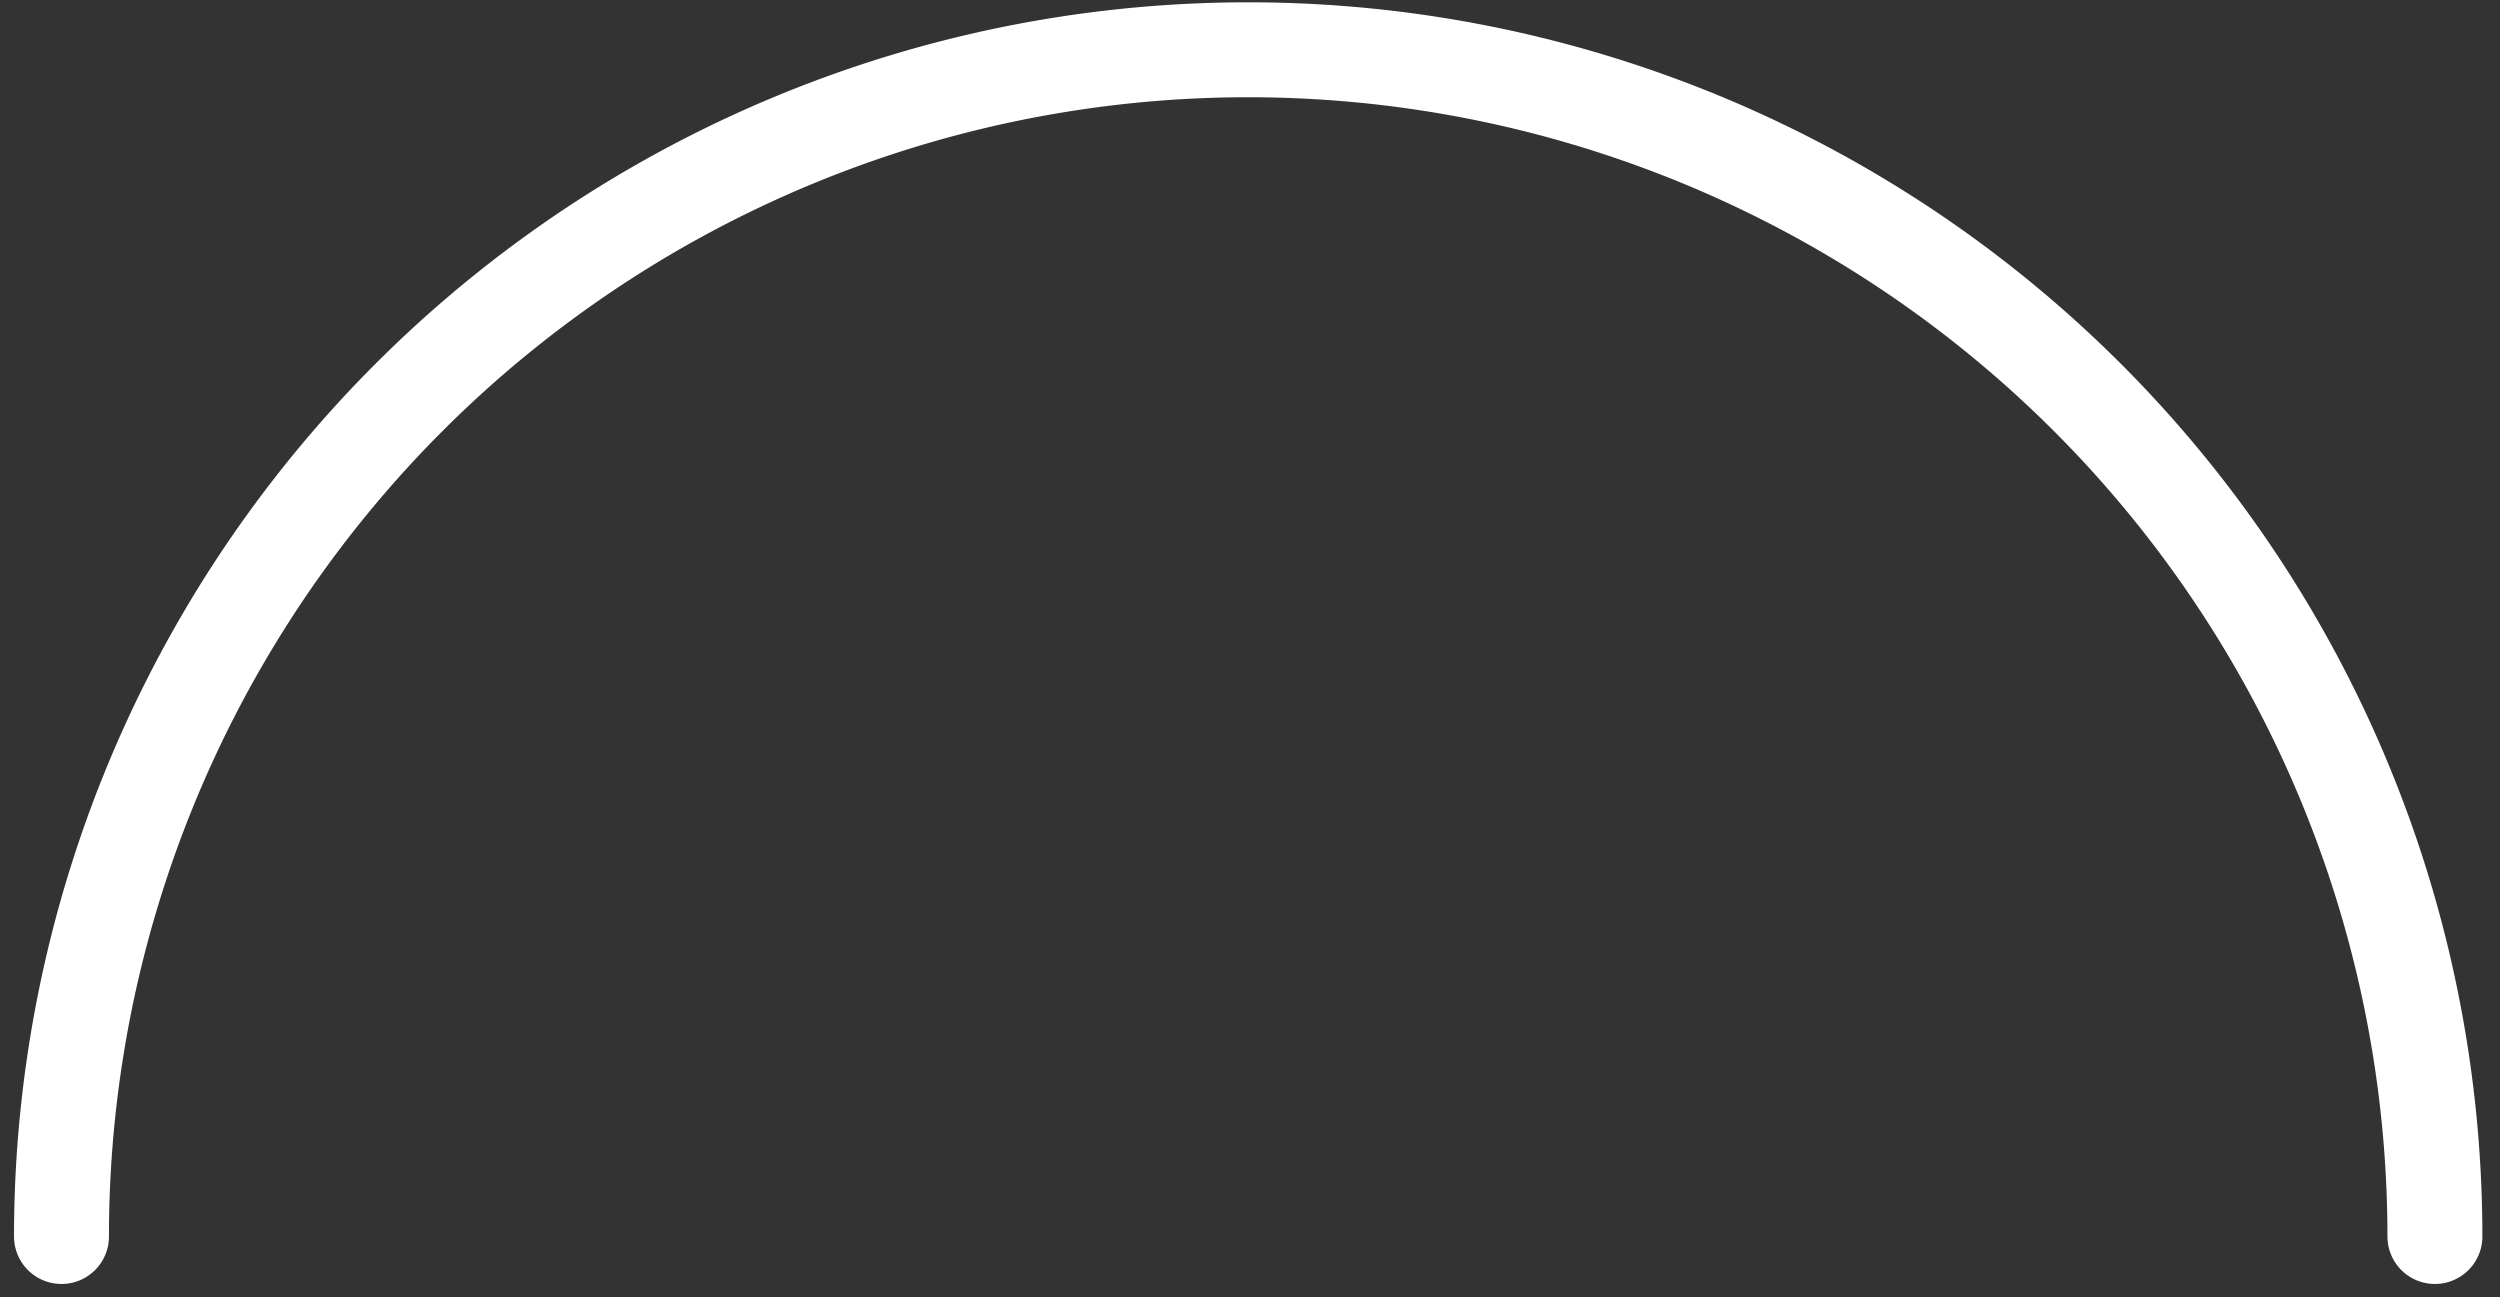 <svg fill="none" viewBox="0 0 79 41" id="gauge-track" xmlns="http://www.w3.org/2000/svg">
<rect x="0" y="0" width="79" height="41" fill="#333333" stroke="none"/>
<path d="M76.943 39.073a37.5 37.5 0 00-75 0" stroke="#fff" stroke-width="3" stroke-linecap="round"/>
</svg>